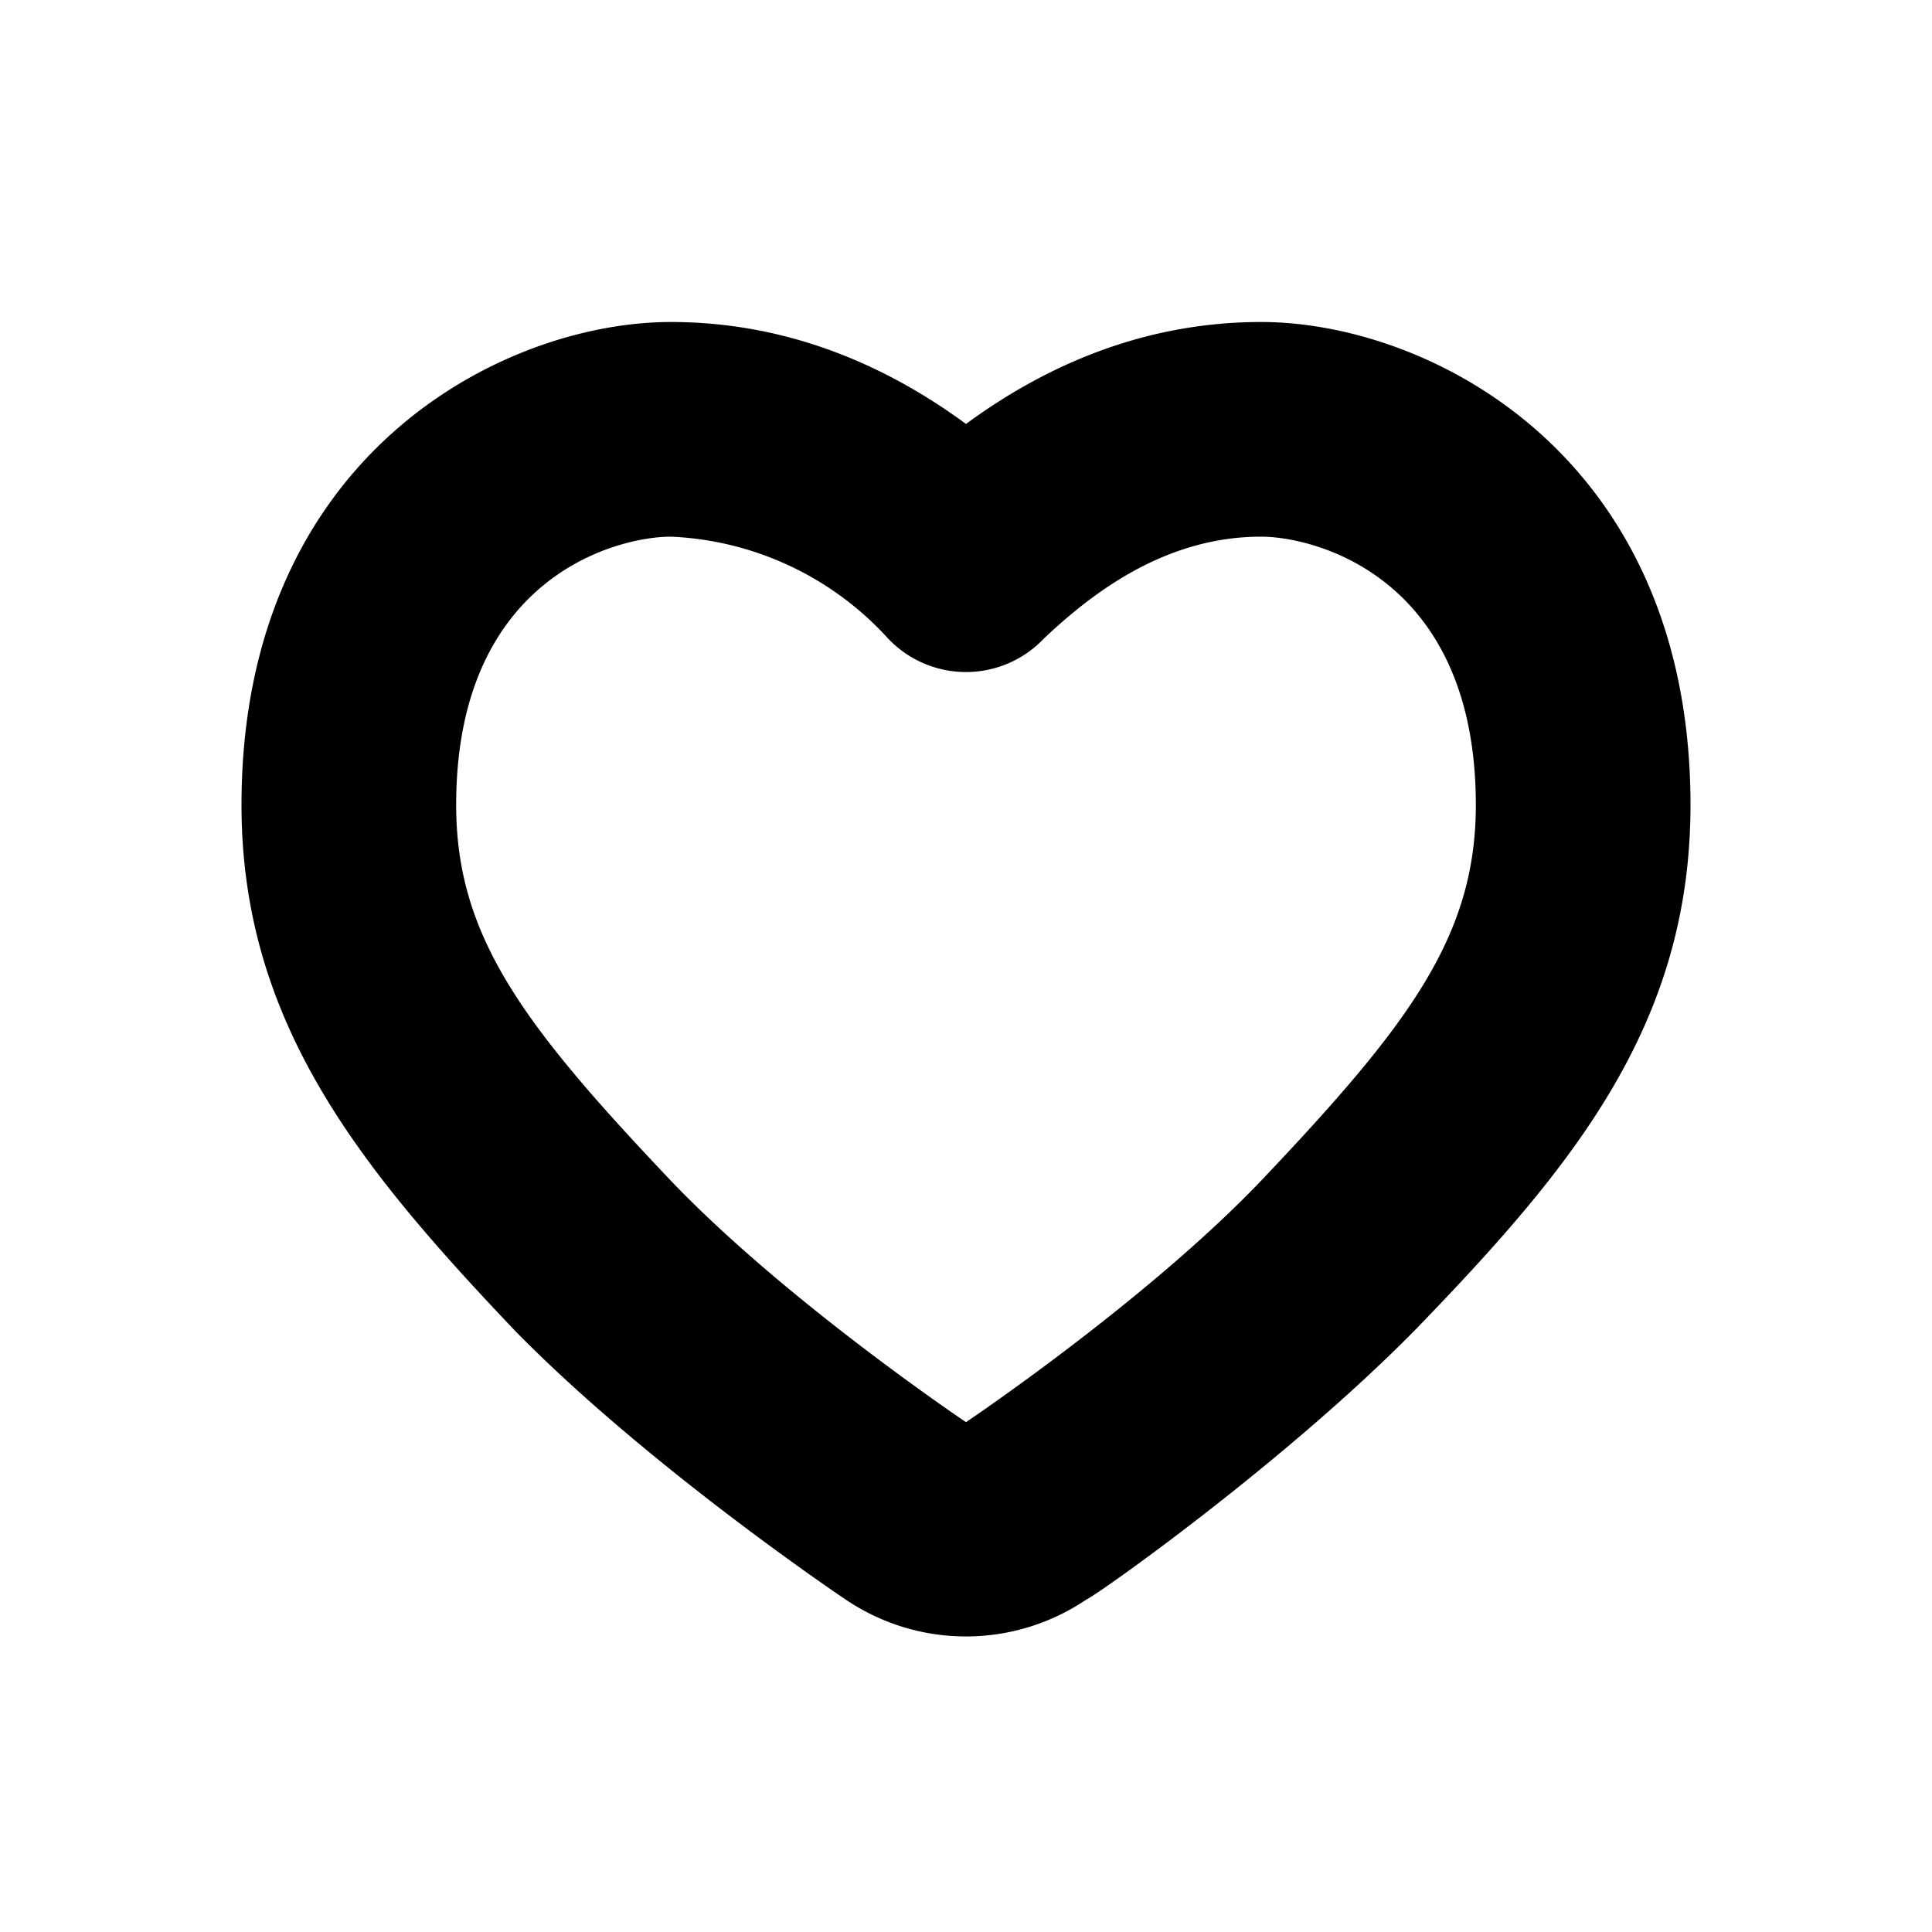 <svg xmlns="http://www.w3.org/2000/svg" viewBox="0 0 72 72"><path d="M47 12c6.2 0 16 4.9 16 18 0 8.2-4.4 13.5-10.2 19.5-4.9 5-12 10-12.3 10.1a8 8 0 0 1-9 0c-.3-.2-7.4-5-12.3-10C13.4 43.5 9 38.1 9 30c0-13.1 9.8-18 16-18 3.9 0 7.6 1.3 11 3.8 3.4-2.5 7.1-3.8 11-3.8zm0 32c5.5-5.8 8-9.1 8-14 0-8.5-6-10-8-10-3.5 0-6.2 2-8.1 3.8a4 4 0 0 1-5.8 0A11.6 11.6 0 0 0 25 20c-2 0-8 1.5-8 10 0 4.9 2.5 8.2 8 14 4.3 4.5 11 9 11 9s6.7-4.5 11-9z"/></svg>